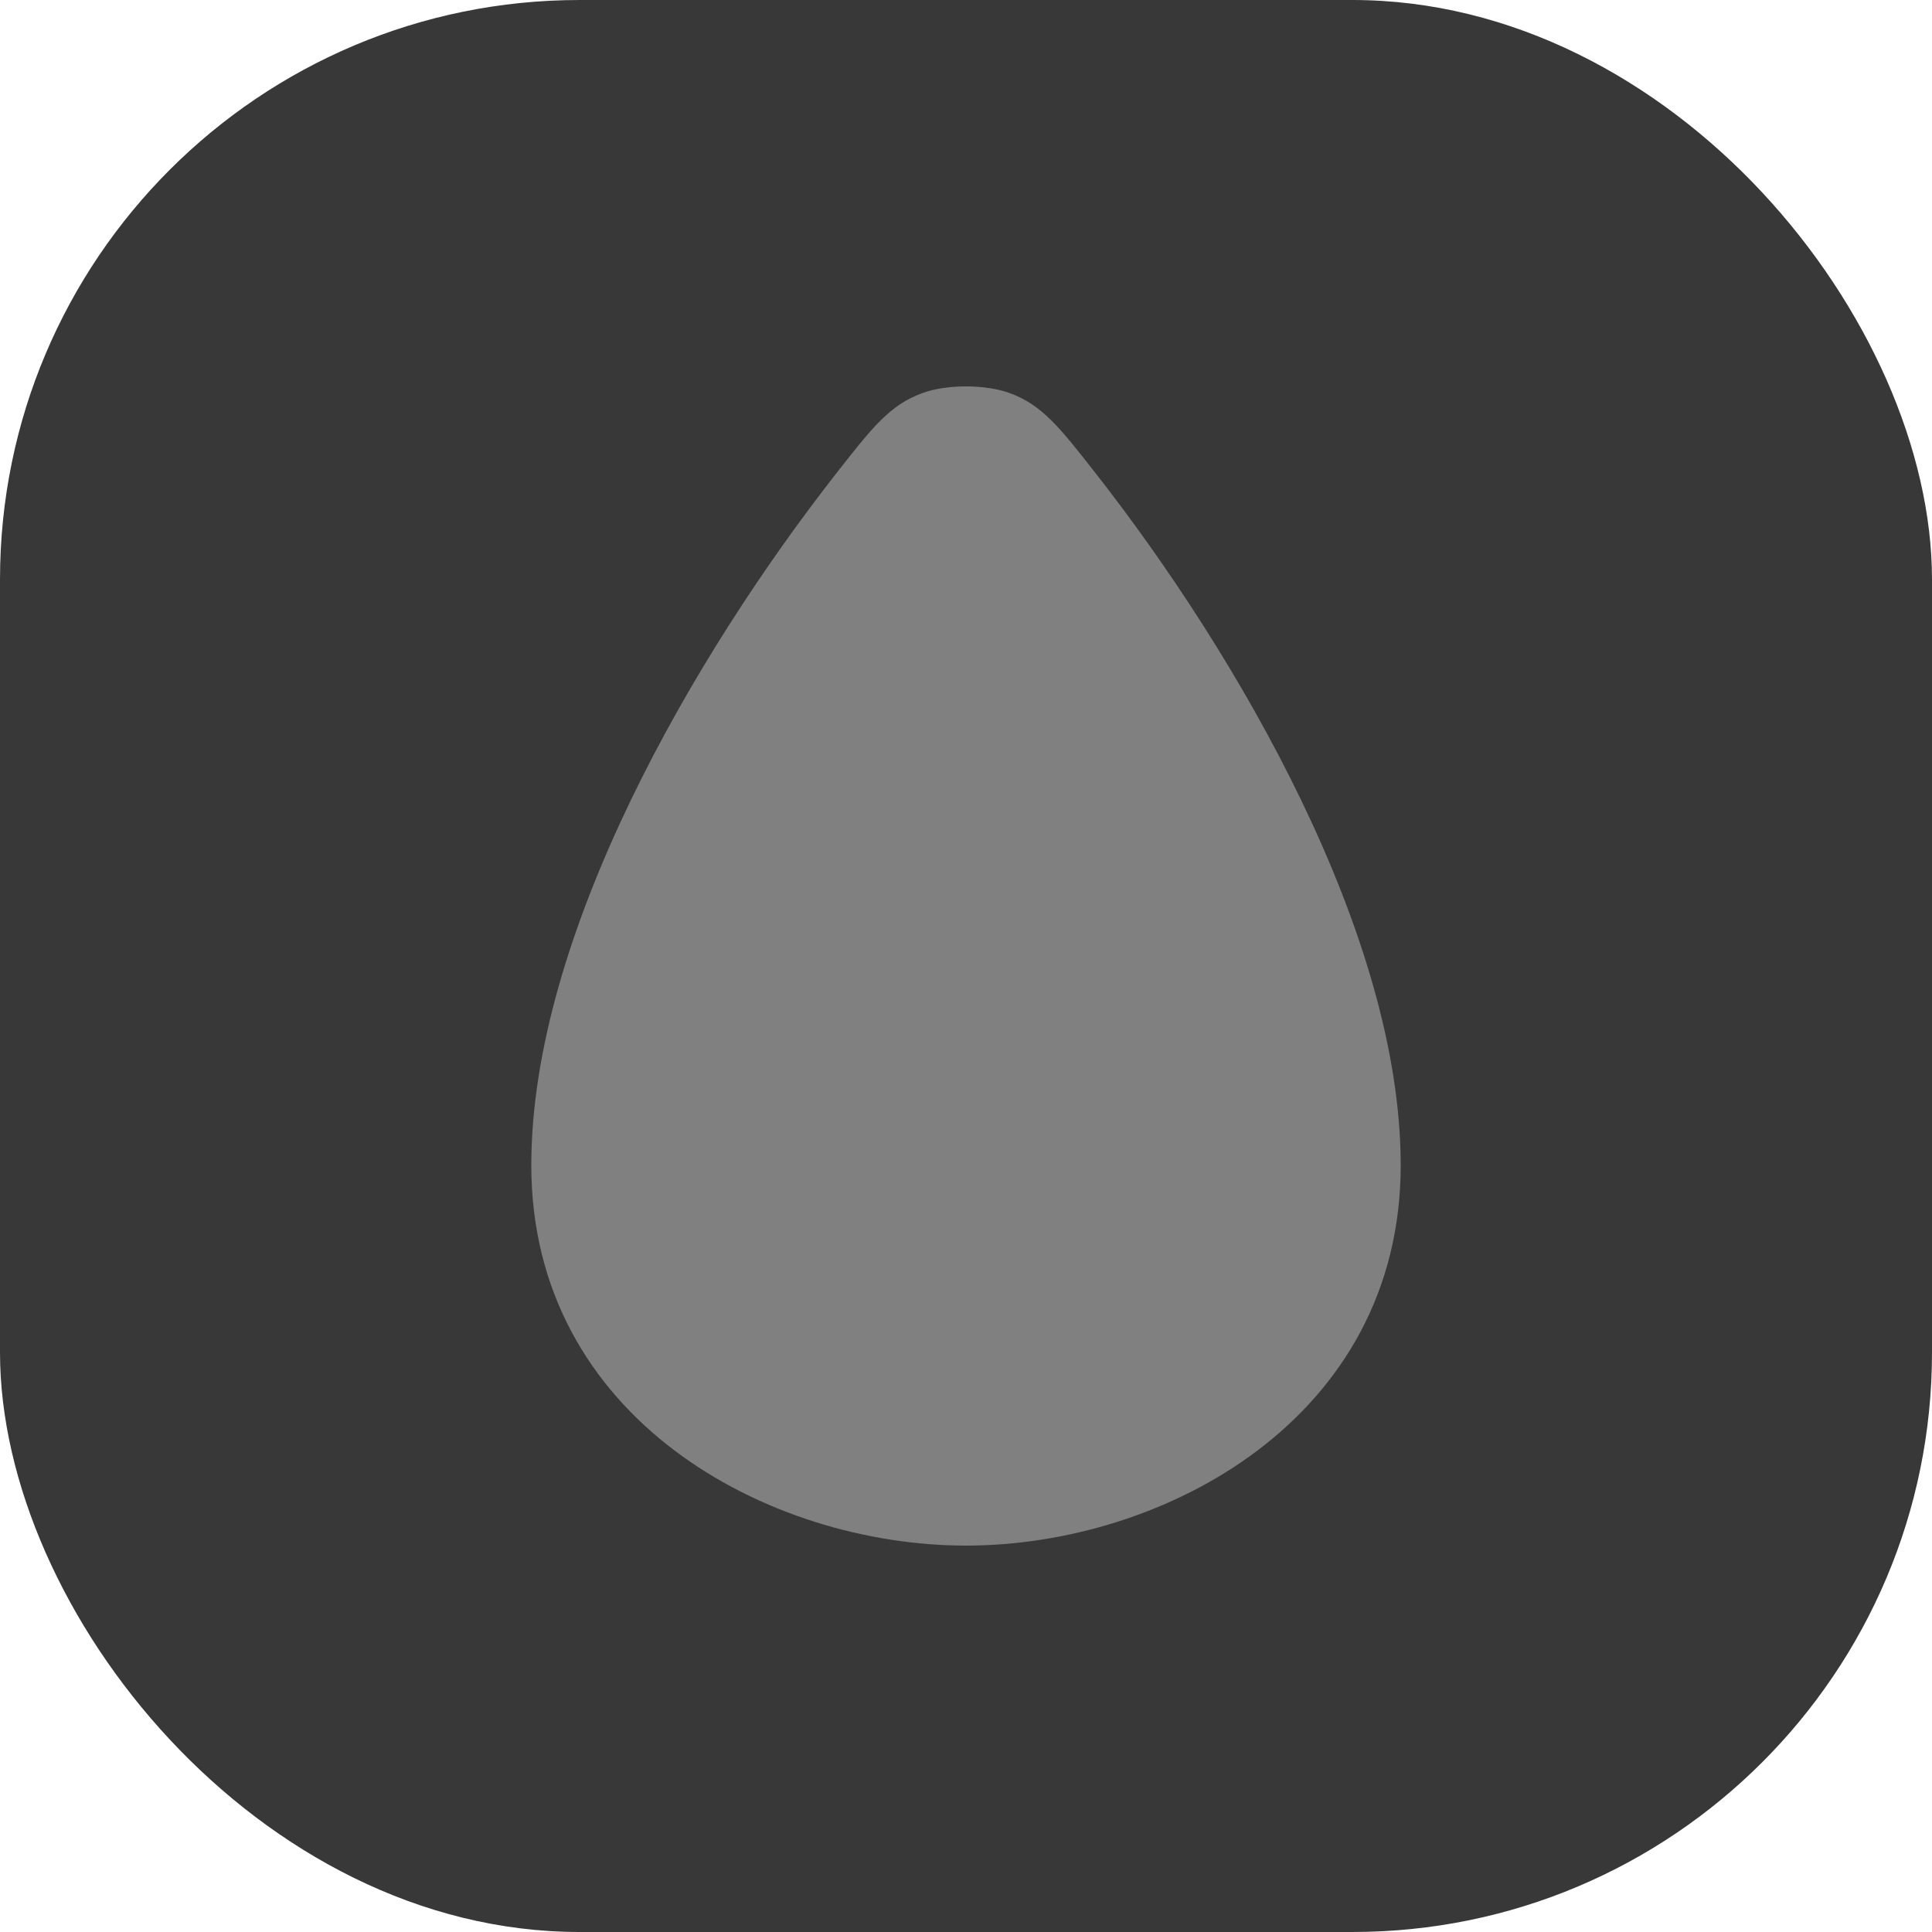 <svg width="20" height="20" viewBox="0 0 20 20" fill="none" xmlns="http://www.w3.org/2000/svg">
<rect width="20" height="20" rx="6" fill="#383838"/>
<path d="M5.5 12.062C5.5 14.688 7.955 16 10 16C12.046 16 14.5 14.688 14.5 12.062C14.5 9.673 12.814 6.779 11.338 4.894C10.971 4.426 10.788 4.192 10.454 4.07C10.327 4.023 10.164 4 10 4C9.836 4 9.673 4.023 9.546 4.07C9.212 4.192 9.029 4.426 8.662 4.894C7.186 6.779 5.5 9.673 5.5 12.062Z" fill="#808080"/>
</svg>
